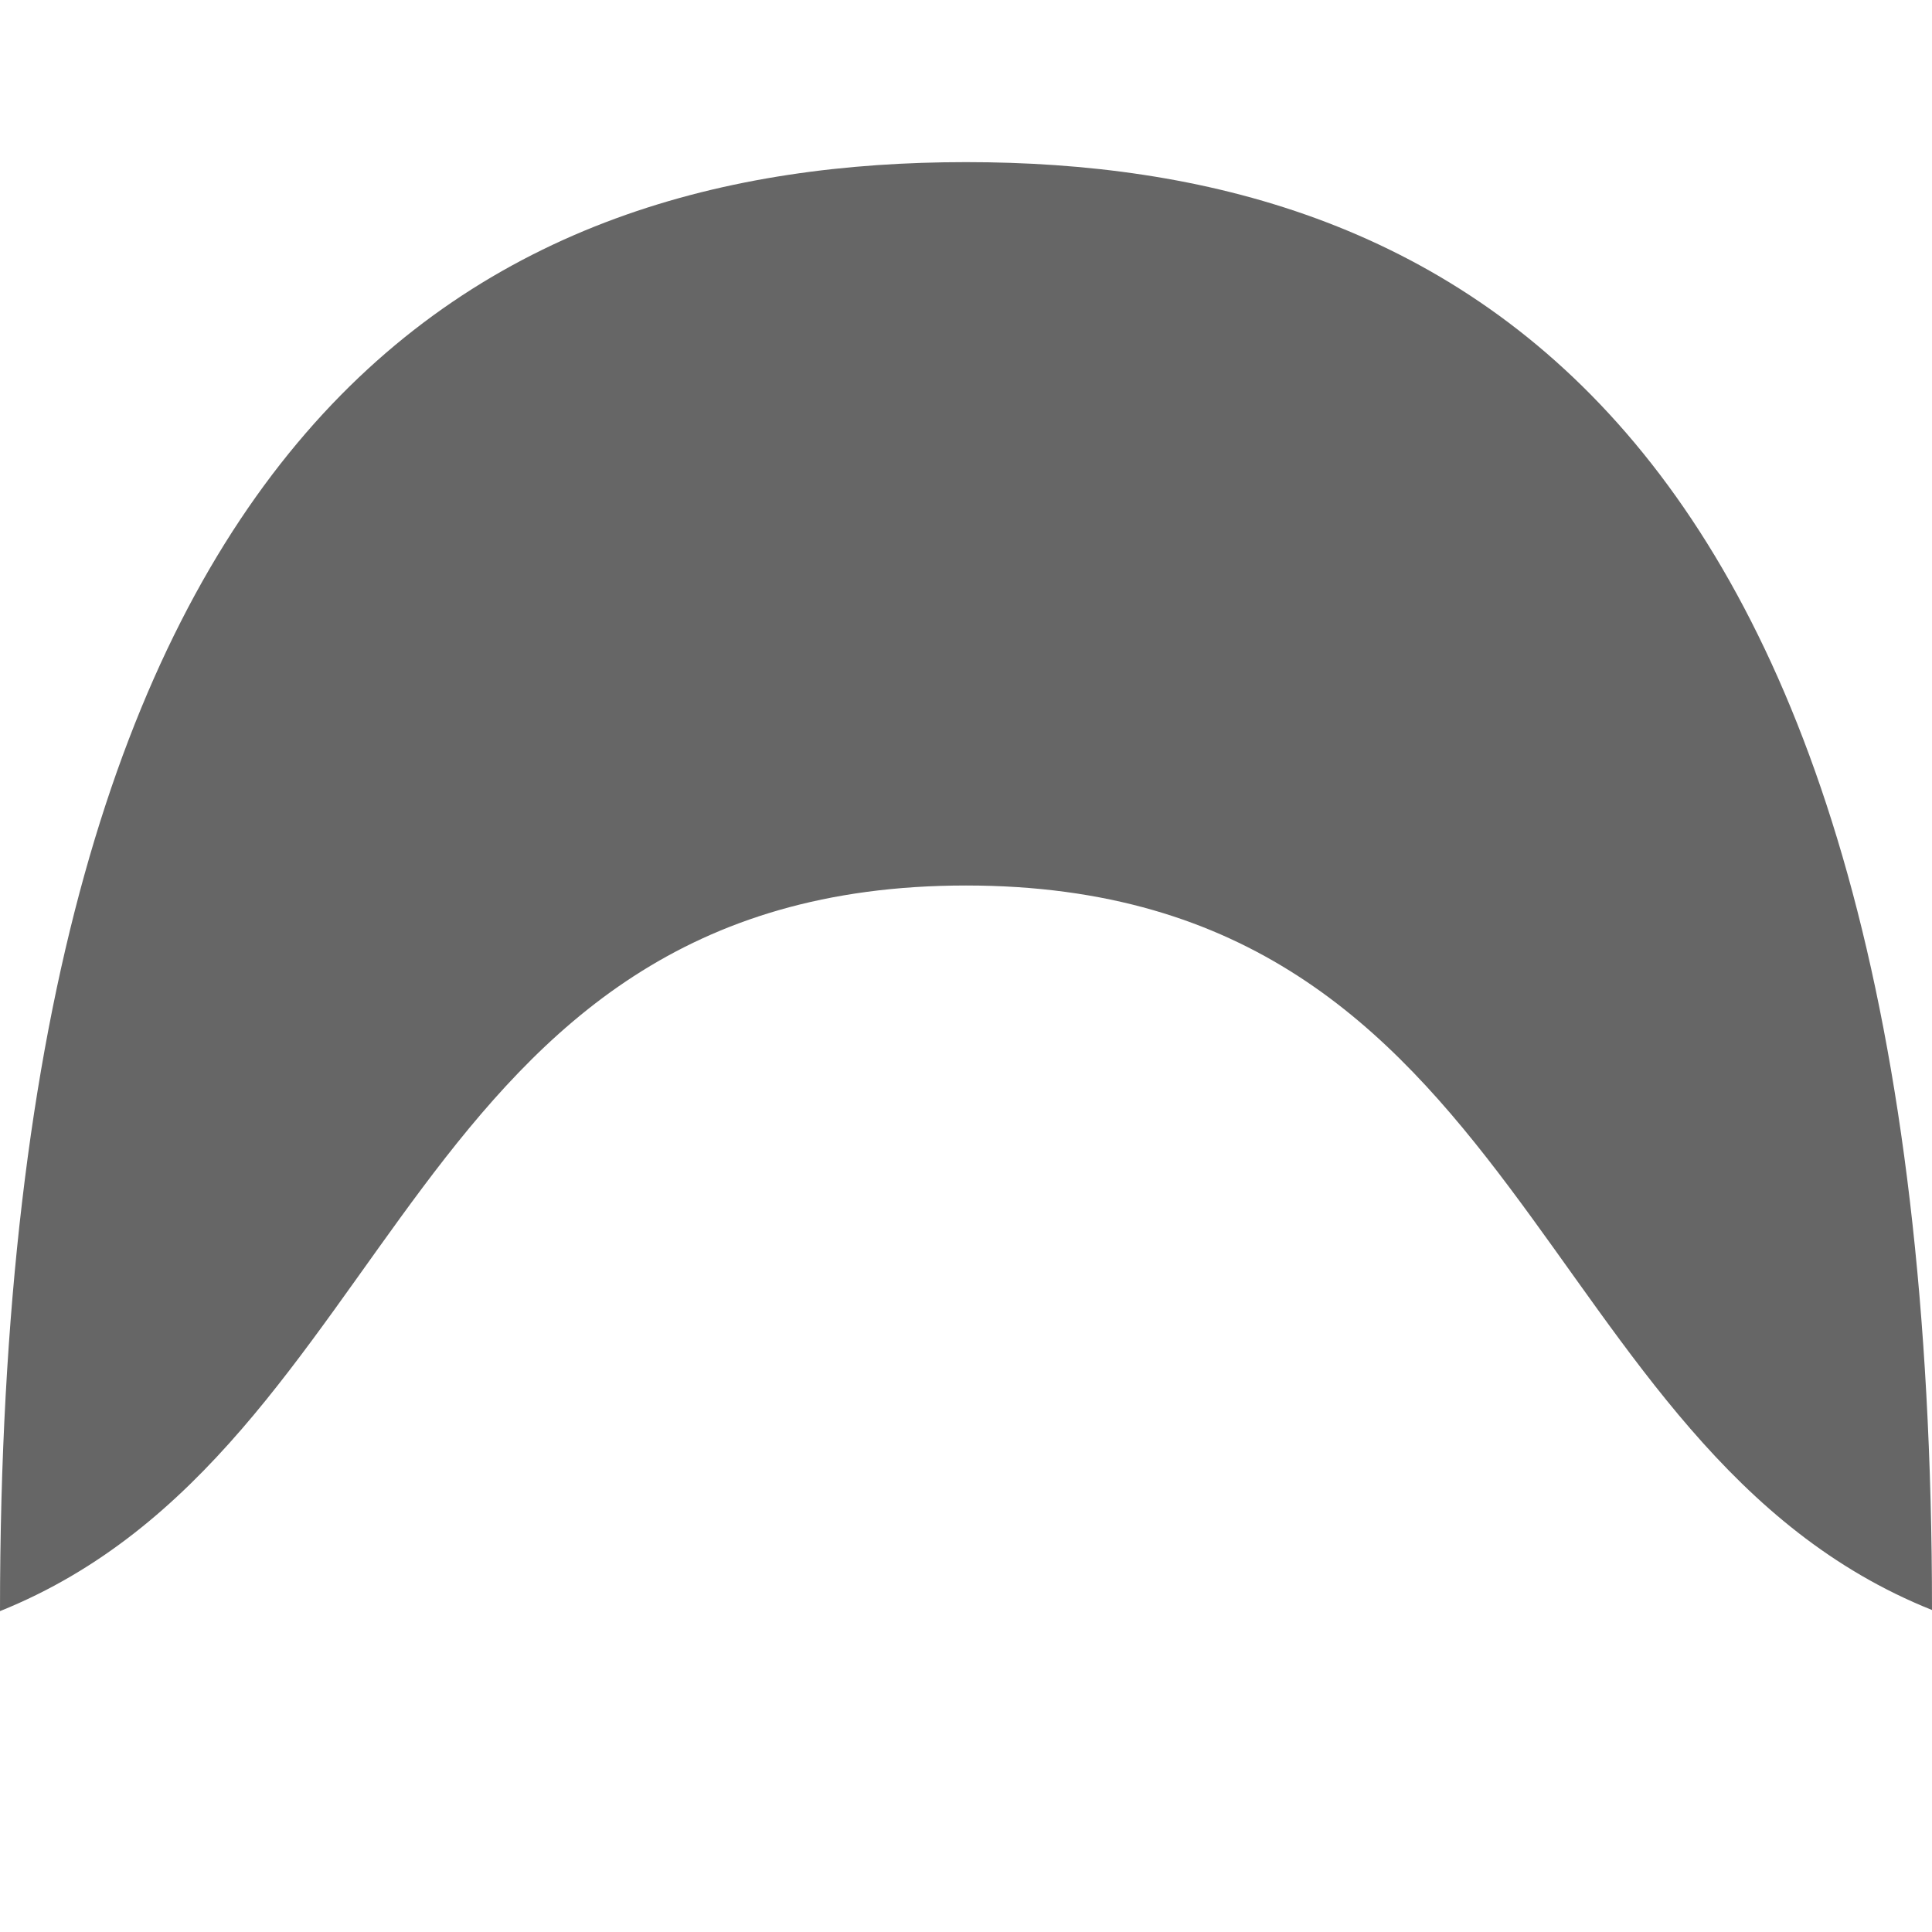 <svg width="1em" height="1em" viewBox="0 0 12 10" fill="none" xmlns="http://www.w3.org/2000/svg">
  <path d="M6 4.5C9.5 4.5 9.5 8 12 9C12 1.5 8.939 0.007 6 0.007C3.061 0.007 0 1.5 0 9.007C2.5 8 2.5 4.5 6 4.5Z" fill="#666666"/>
</svg>
